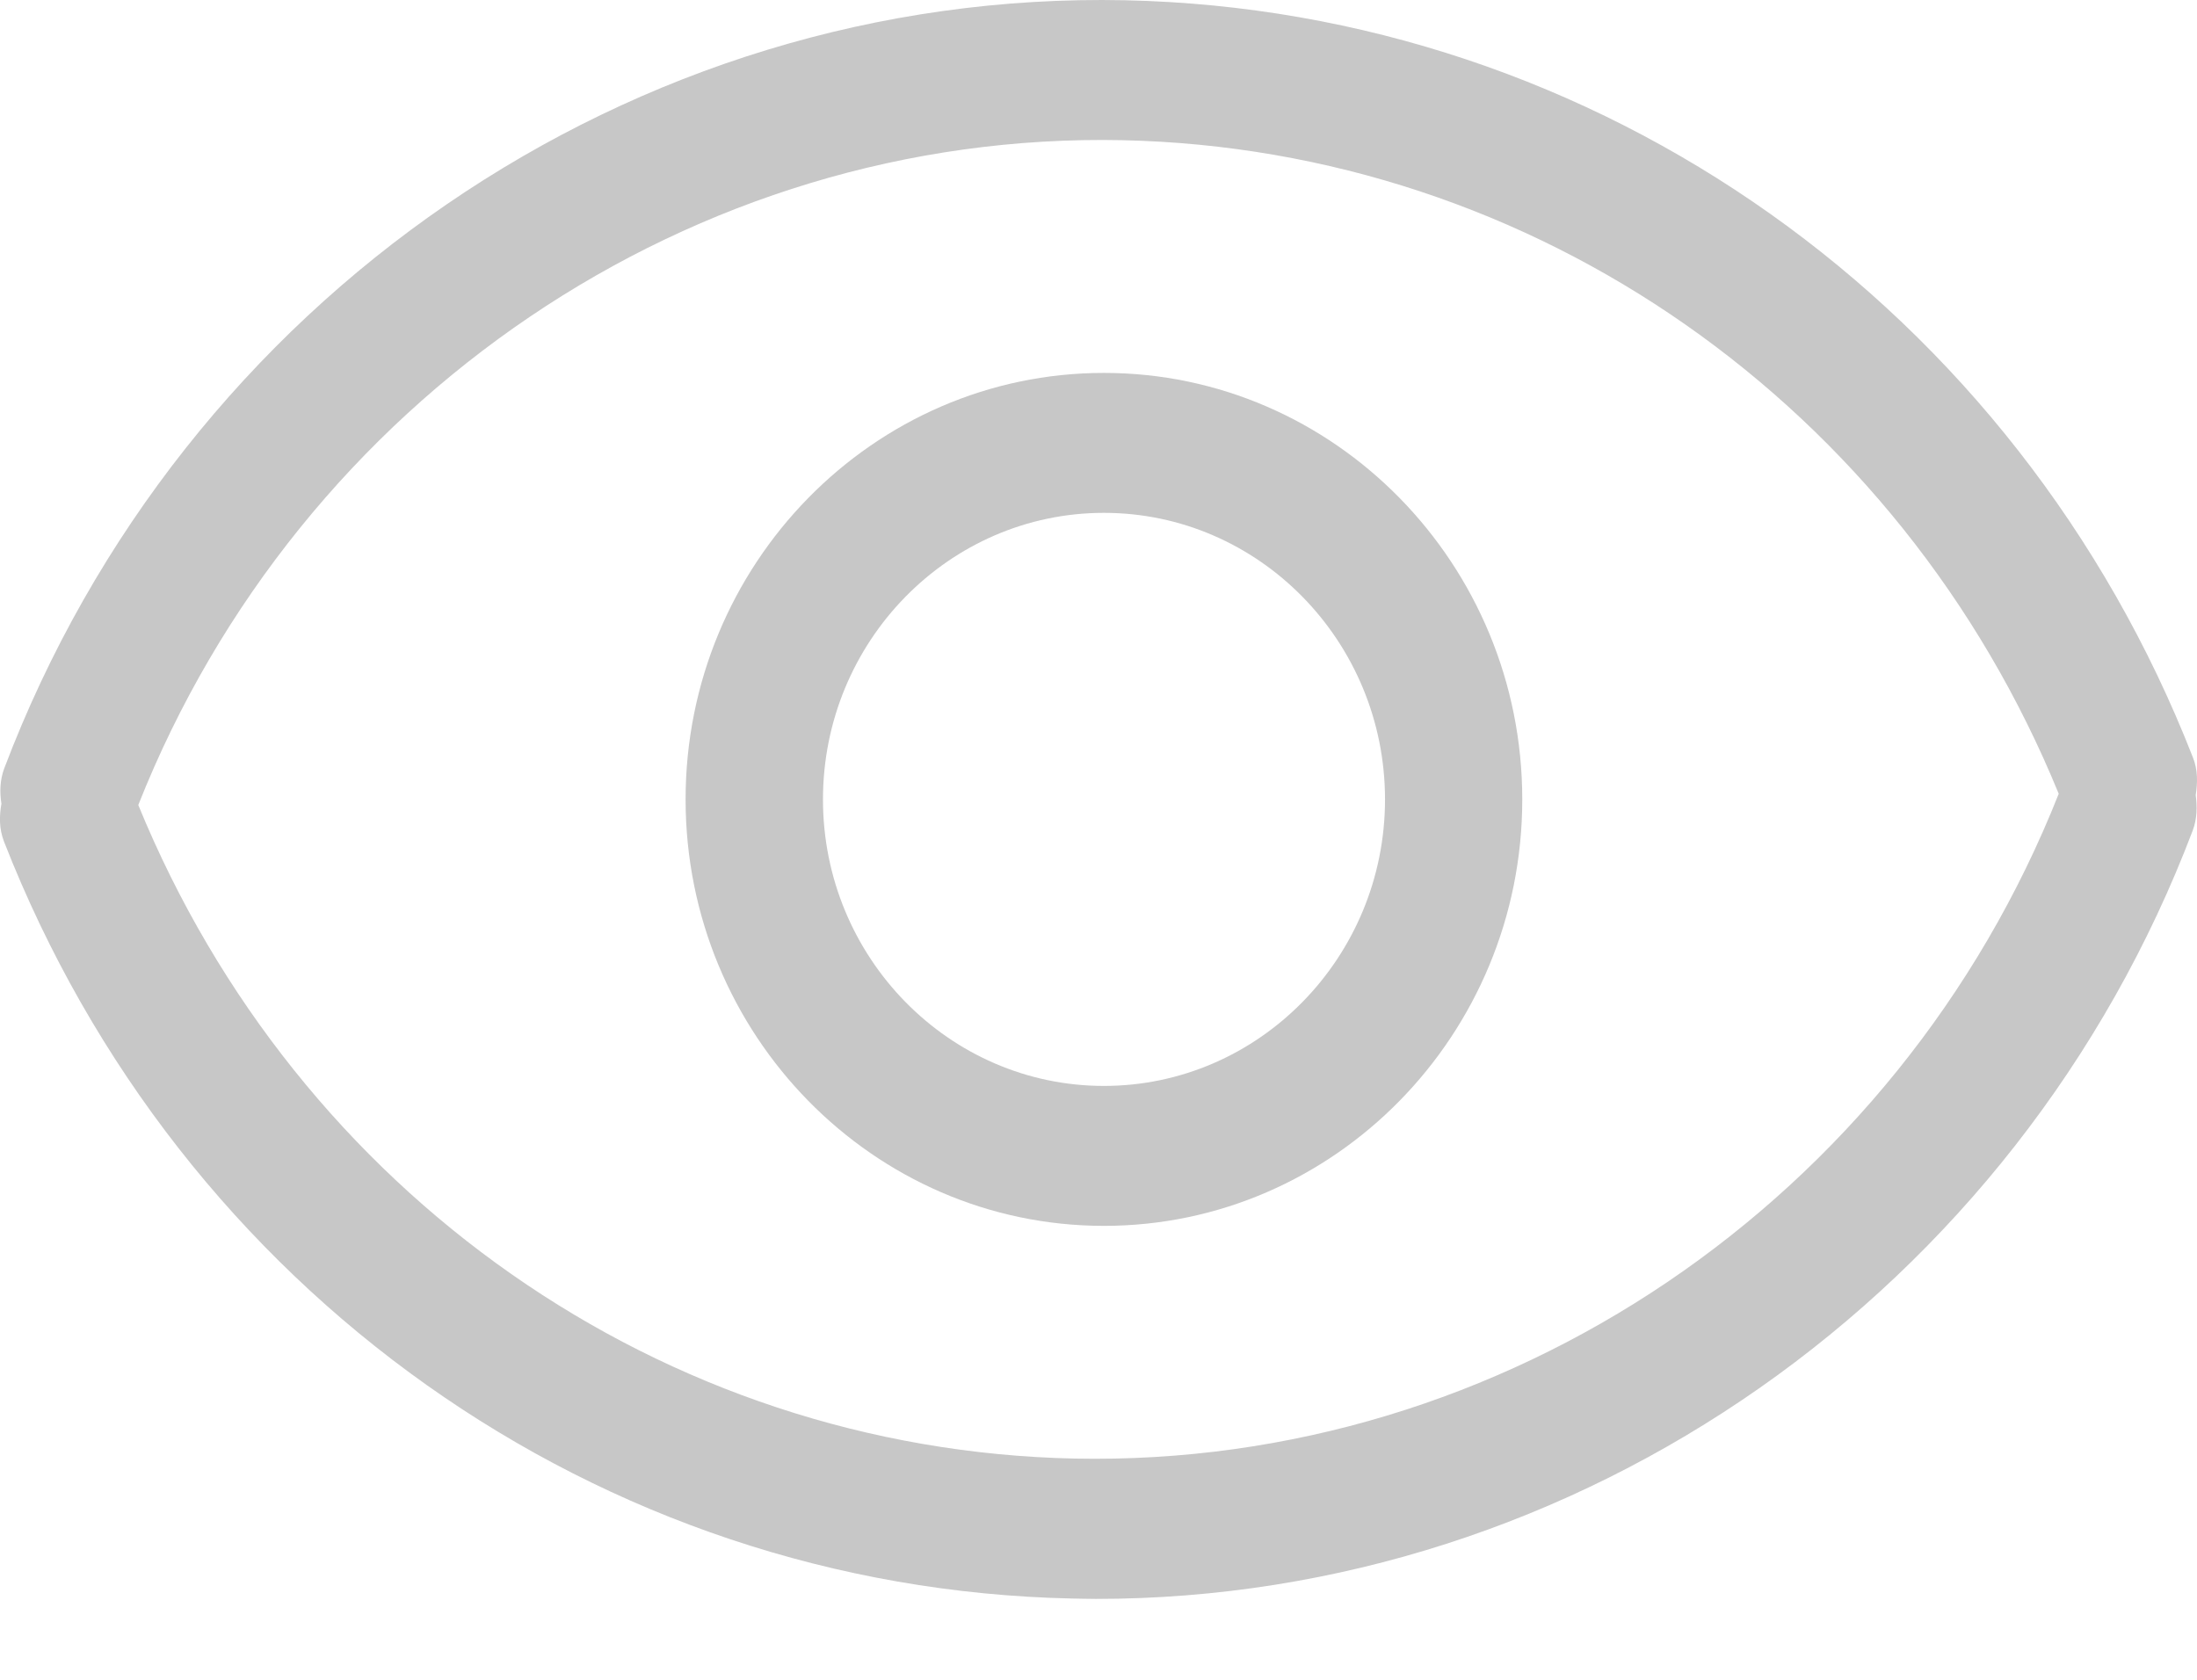 <?xml version="1.0" encoding="UTF-8" standalone="no"?>
<svg width="17px" height="13px" viewBox="0 0 17 13" version="1.1" xmlns="http://www.w3.org/2000/svg" xmlns:xlink="http://www.w3.org/1999/xlink">
    <!-- Generator: Sketch 39.1 (31720) - http://www.bohemiancoding.com/sketch -->
    <title>Group 29</title>
    <desc>Created with Sketch.</desc>
    <defs></defs>
    <g id="Page-1" stroke="none" stroke-width="1" fill="none" fill-rule="evenodd">
        <g id="Desktop-HD" transform="translate(-339, -141)">
            <polygon id="Clip-2" points="347.039 152.422 355.079 152.422 355.079 141 339 141 339 152.422 347.039 152.422"></polygon>
            <g id="Group-29" transform="translate(339, 141)" fill="#C7C7C7">
                <path d="M8.316,11.288 C5.126,11.221 2.301,9.236 1.07,6.23 C2.318,3.08 5.368,1.016 8.684,1.085 C11.874,1.153 14.7,3.137 15.93,6.143 C14.682,9.294 11.639,11.355 8.316,11.288 M16.968,5.861 C15.607,2.379 12.364,0.08 8.705,0.002 C4.896,-0.078 1.412,2.31 0.033,5.946 C-0.001,6.037 -0.003,6.13 0.011,6.22 C-0.006,6.317 -0.007,6.415 0.031,6.513 C1.392,9.995 4.636,12.293 8.294,12.371 C8.357,12.372 8.42,12.374 8.481,12.374 C12.216,12.374 15.61,10.003 16.967,6.427 C17.001,6.336 17.002,6.243 16.99,6.153 C17.005,6.057 17.007,5.958 16.968,5.861" id="Fill-1"></path>
                <path d="M8.542,8.404 C7.343,8.404 6.368,7.409 6.368,6.187 C6.368,4.964 7.343,3.969 8.542,3.969 C9.741,3.969 10.717,4.964 10.717,6.187 C10.717,7.409 9.741,8.404 8.542,8.404 M8.542,2.886 C6.757,2.886 5.305,4.367 5.305,6.187 C5.305,8.006 6.757,9.487 8.542,9.487 C10.327,9.487 11.779,8.006 11.779,6.187 C11.779,4.367 10.327,2.886 8.542,2.886" id="Fill-4"></path>
            </g>
        </g>
    </g>
</svg>